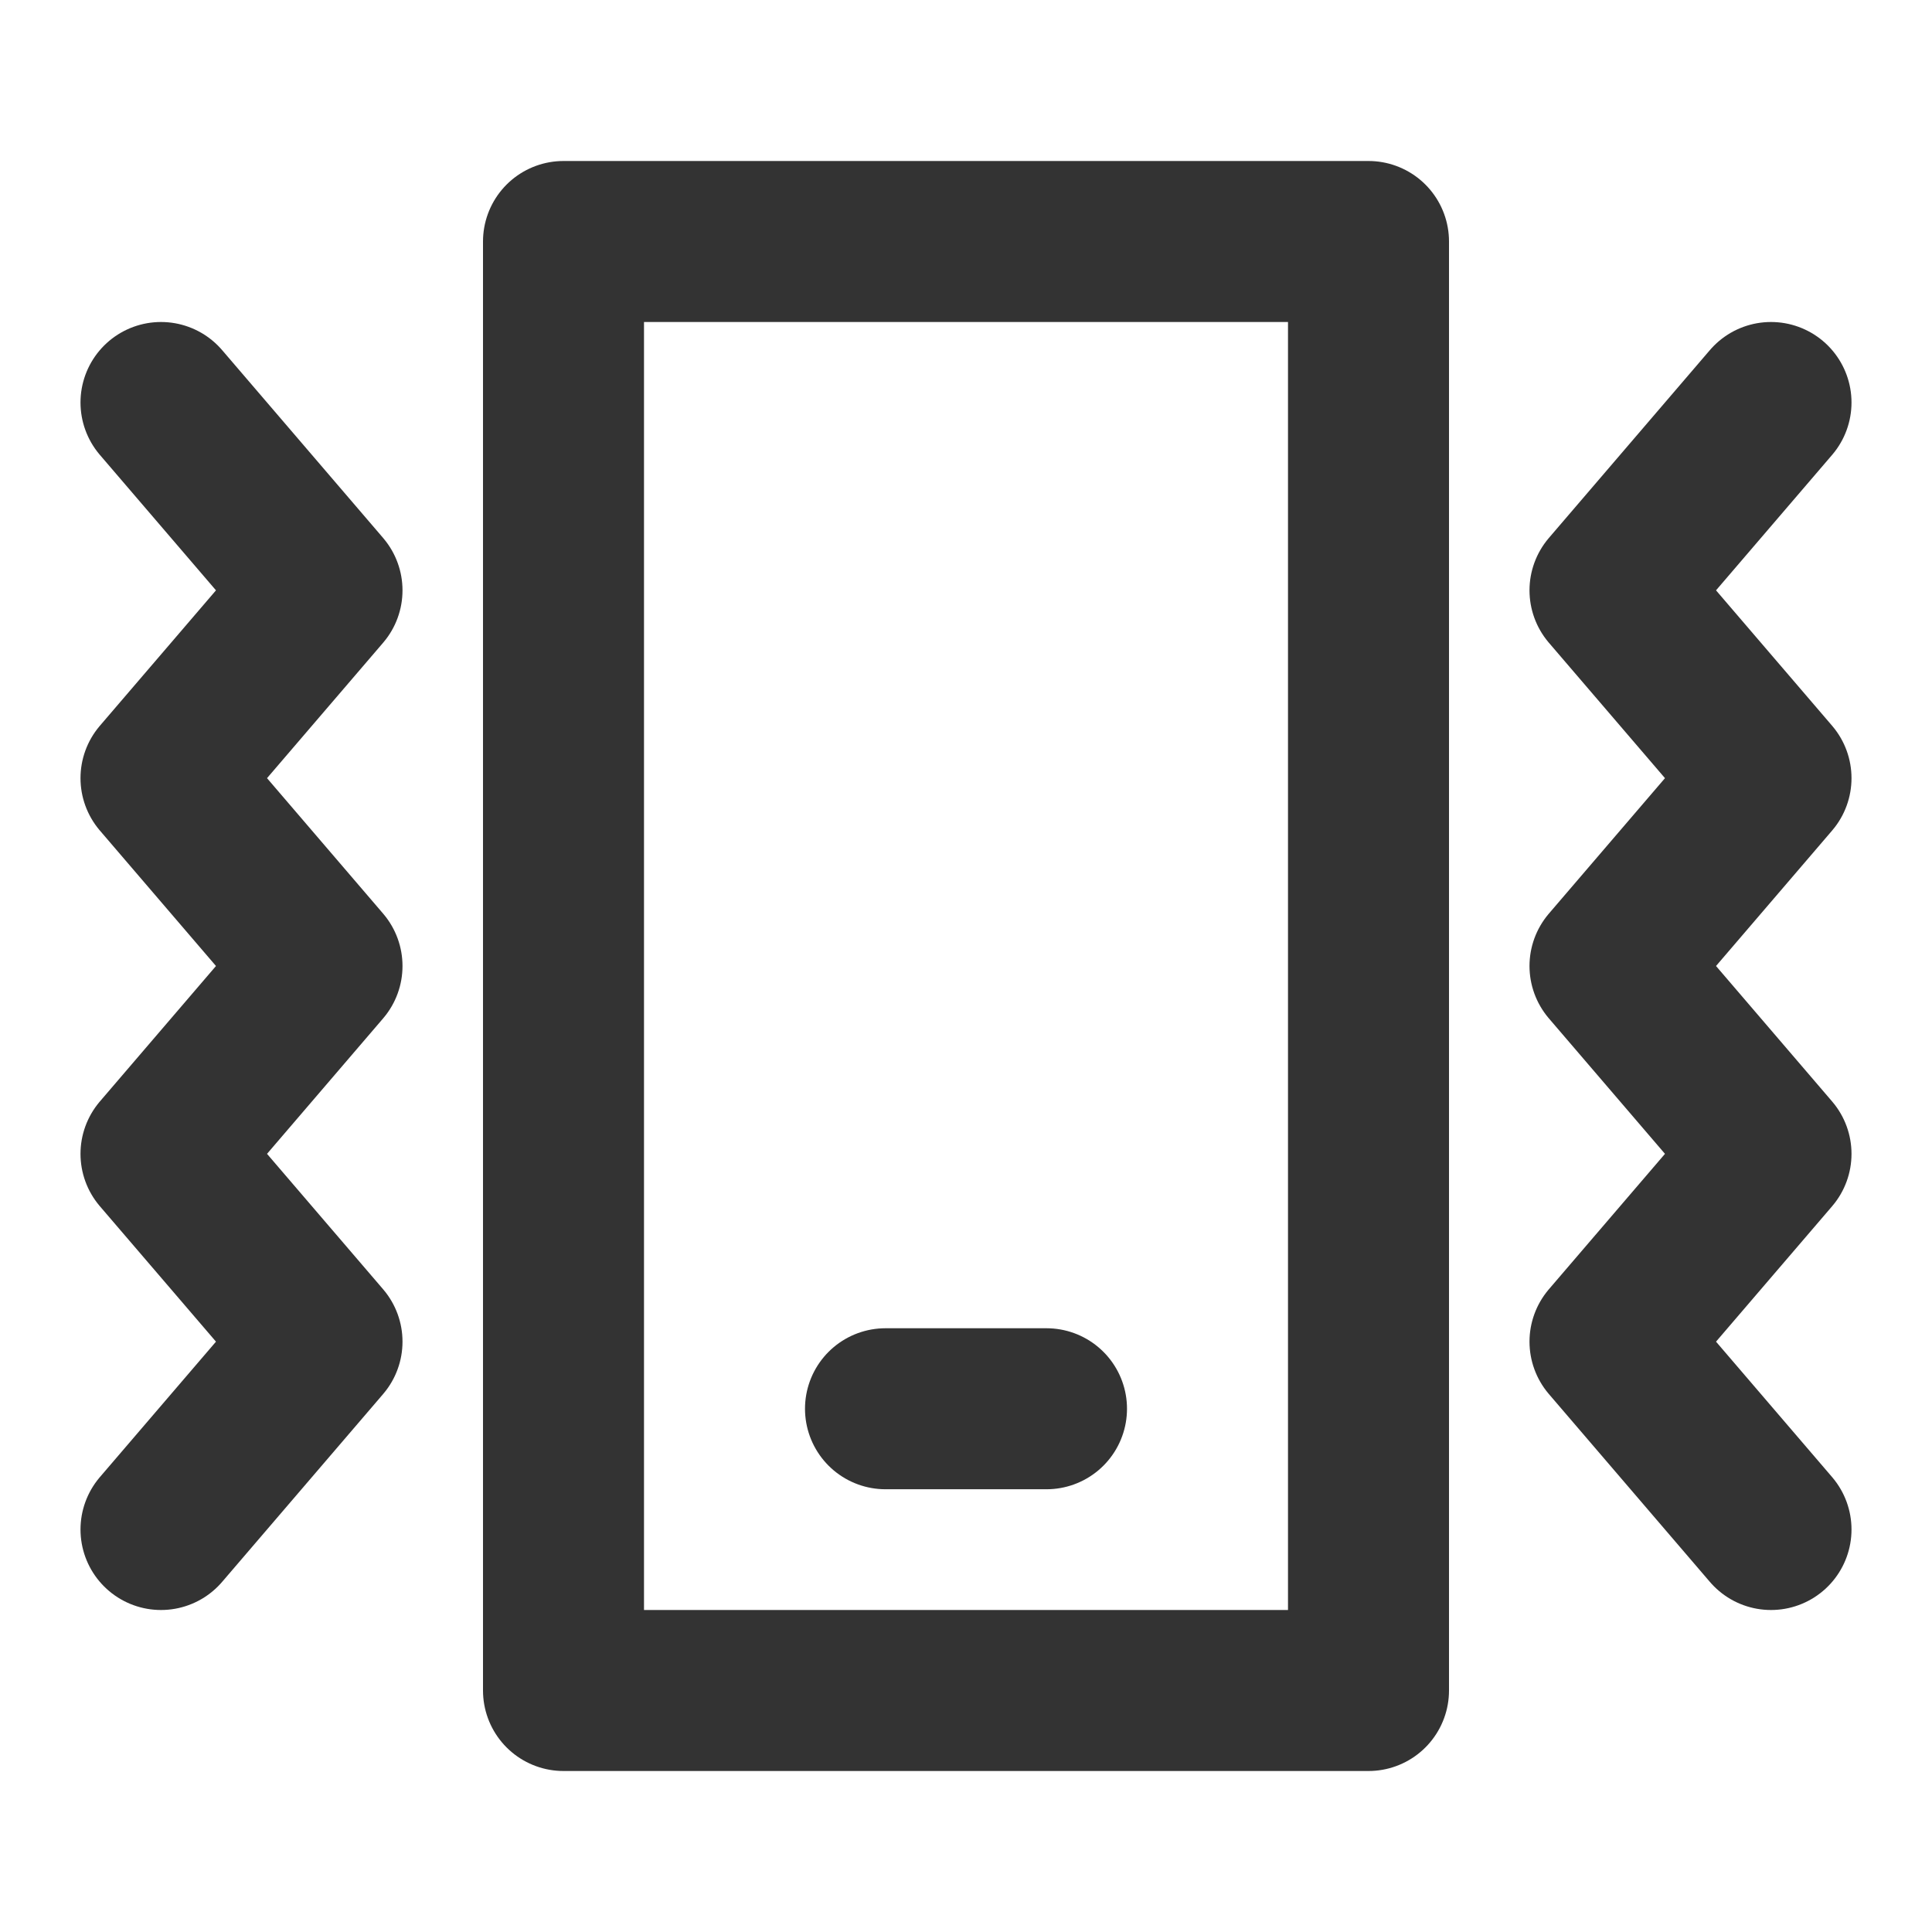 <?xml version="1.0" encoding="UTF-8"?><svg width="24" height="24" viewBox="0 0 48 48" fill="none" xmlns="http://www.w3.org/2000/svg"><path d="M4 10L8 14.667L4 19.333L8 24L4 28.667L8 33.333L4 38" stroke="#333" stroke-width="4" stroke-linecap="round" stroke-linejoin="round"/><path d="M44 10L40 14.667L44 19.333L40 24L44 28.667L40 33.333L44 38" stroke="#333" stroke-width="4" stroke-linecap="round" stroke-linejoin="round"/><path d="M34 6H14V42H34V6Z" fill="none" stroke="#333" stroke-width="4" stroke-linejoin="round"/><path d="M22 35H26" stroke="#333" stroke-width="4" stroke-linecap="round" stroke-linejoin="round"/></svg>